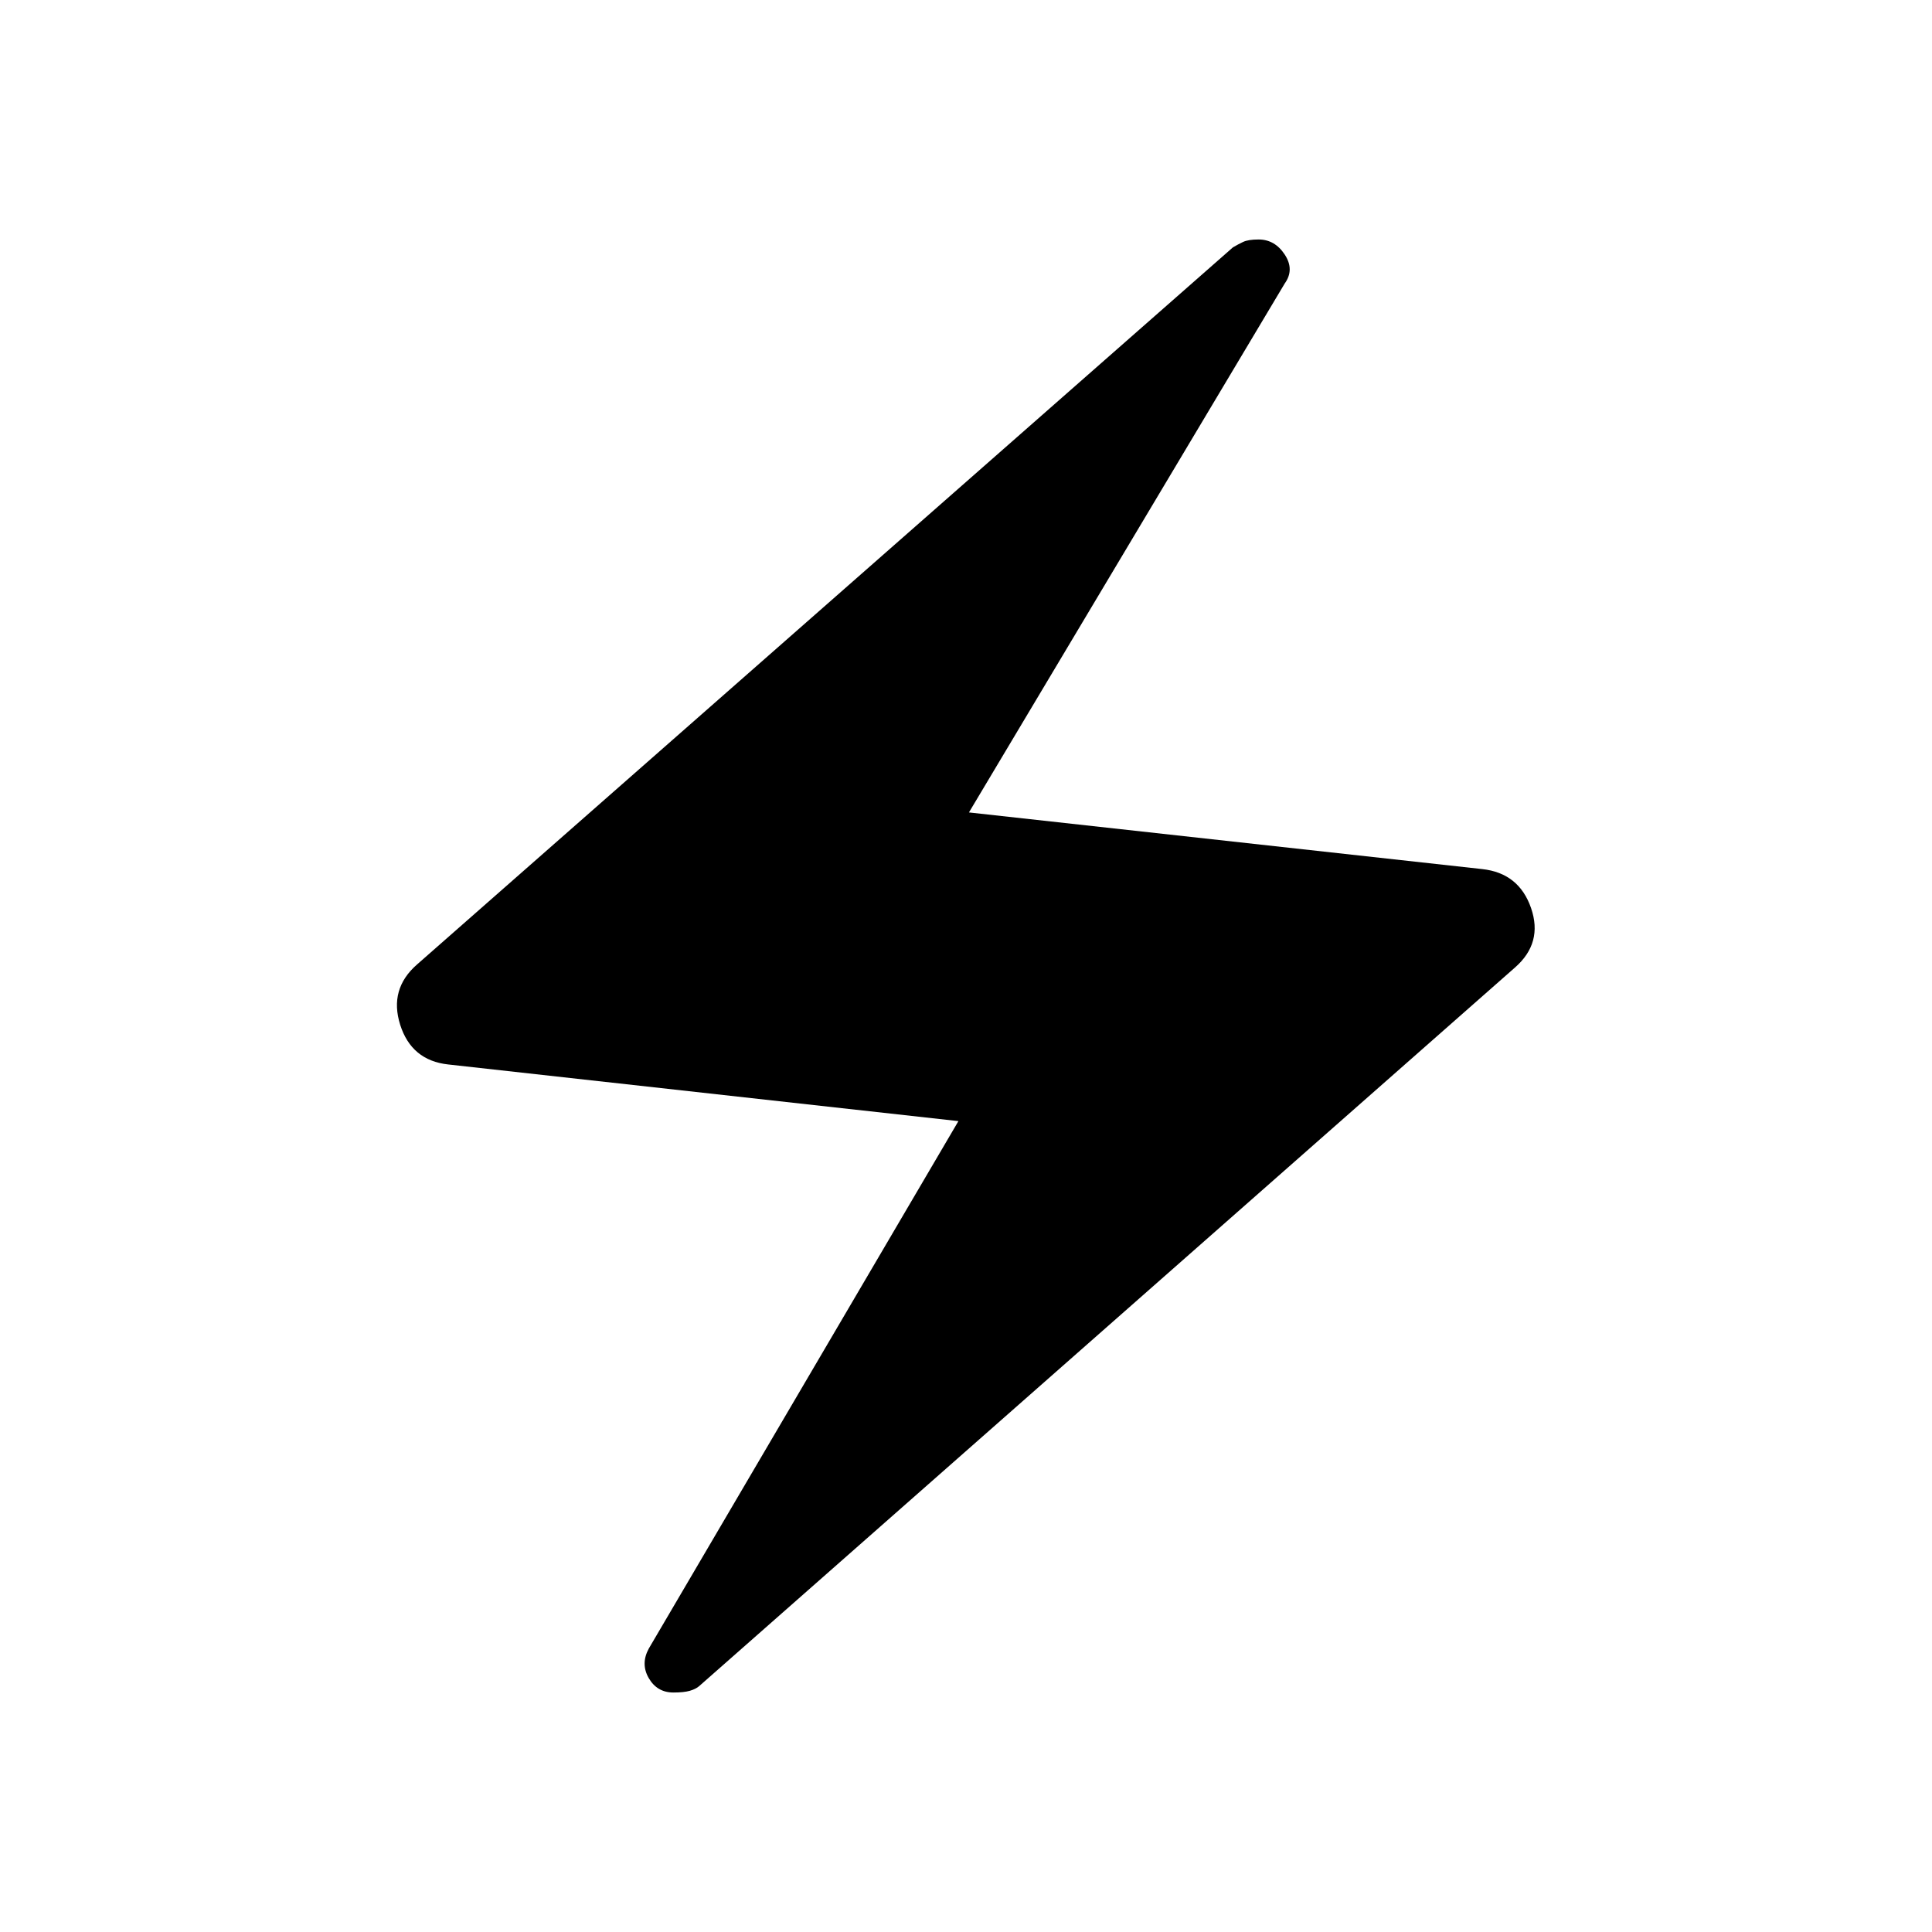 <svg xmlns="http://www.w3.org/2000/svg" width="48" height="48" viewBox="0 -960 960 960"><path d="m476.231-402.923-253.539-28.154q-18.231-2-23.846-19.731-5.615-17.73 8.385-29.961l405.384-356.308q2.462-1.462 5.039-2.692 2.577-1.231 7.731-1.231 8.077 0 13 7.5t0 14.346L481.462-556.308l255.077 28.154q18.23 2 24.23 19.346t-8 29.577L347.385-122.154q-1.693 1.462-4.654 2.308-2.962.846-8.116.846-8.077 0-12.23-7.115-4.154-7.116 0-14.731l153.846-262.077Z"/></svg>